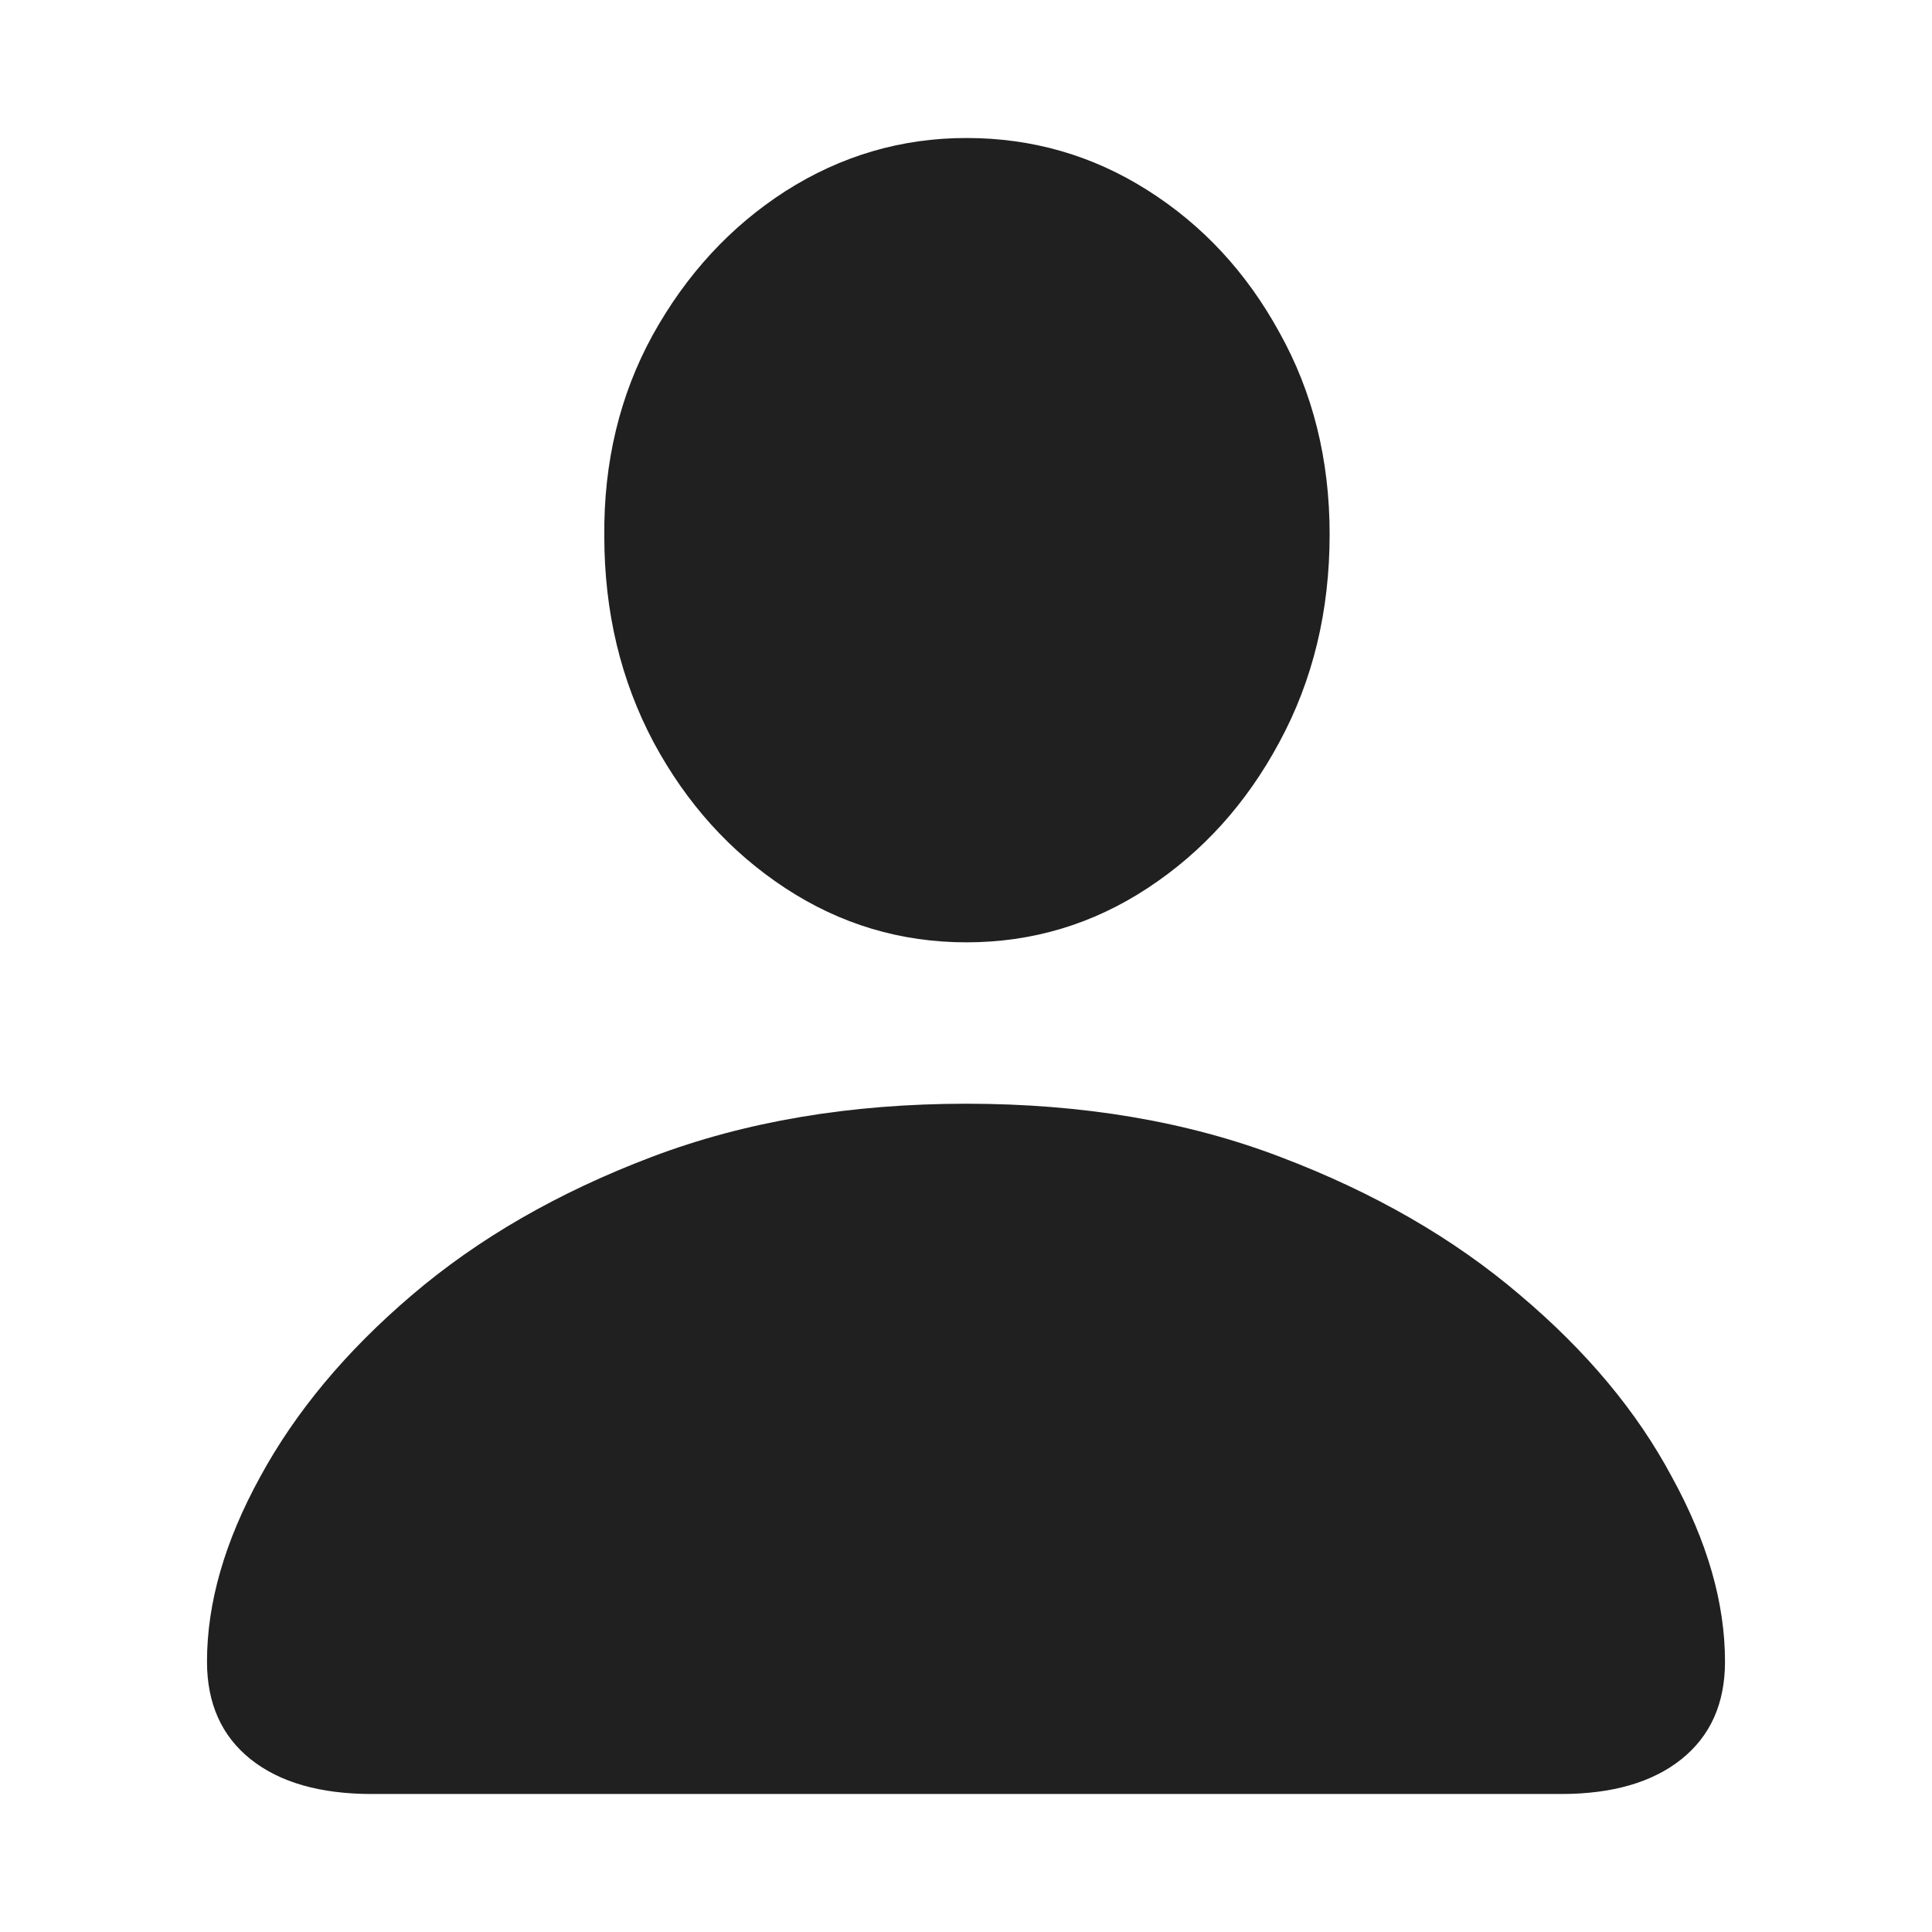 <svg width="28" height="28" viewBox="0 0 28 28" fill="none" xmlns="http://www.w3.org/2000/svg">
<path d="M5.391 26H22.623C23.365 26 23.947 25.832 24.368 25.496C24.789 25.159 25 24.688 25 24.081C25 23.231 24.744 22.339 24.23 21.405C23.727 20.461 22.994 19.583 22.032 18.771C21.07 17.949 19.911 17.281 18.555 16.767C17.209 16.253 15.693 15.996 14.007 15.996C12.321 15.996 10.8 16.253 9.445 16.767C8.089 17.281 6.93 17.949 5.968 18.771C5.015 19.583 4.283 20.461 3.77 21.405C3.257 22.339 3 23.231 3 24.081C3 24.688 3.211 25.159 3.632 25.496C4.054 25.832 4.64 26 5.391 26ZM14.007 13.657C14.96 13.657 15.835 13.395 16.631 12.872C17.428 12.349 18.065 11.644 18.541 10.757C19.027 9.86 19.27 8.856 19.27 7.744C19.27 6.661 19.027 5.685 18.541 4.816C18.065 3.947 17.428 3.261 16.631 2.757C15.835 2.252 14.96 2 14.007 2C13.063 2 12.188 2.257 11.382 2.771C10.585 3.284 9.944 3.98 9.458 4.858C8.982 5.727 8.748 6.698 8.758 7.772C8.758 8.865 8.996 9.86 9.472 10.757C9.949 11.644 10.585 12.349 11.382 12.872C12.179 13.395 13.054 13.657 14.007 13.657Z" fill="#202020"/>
</svg>
